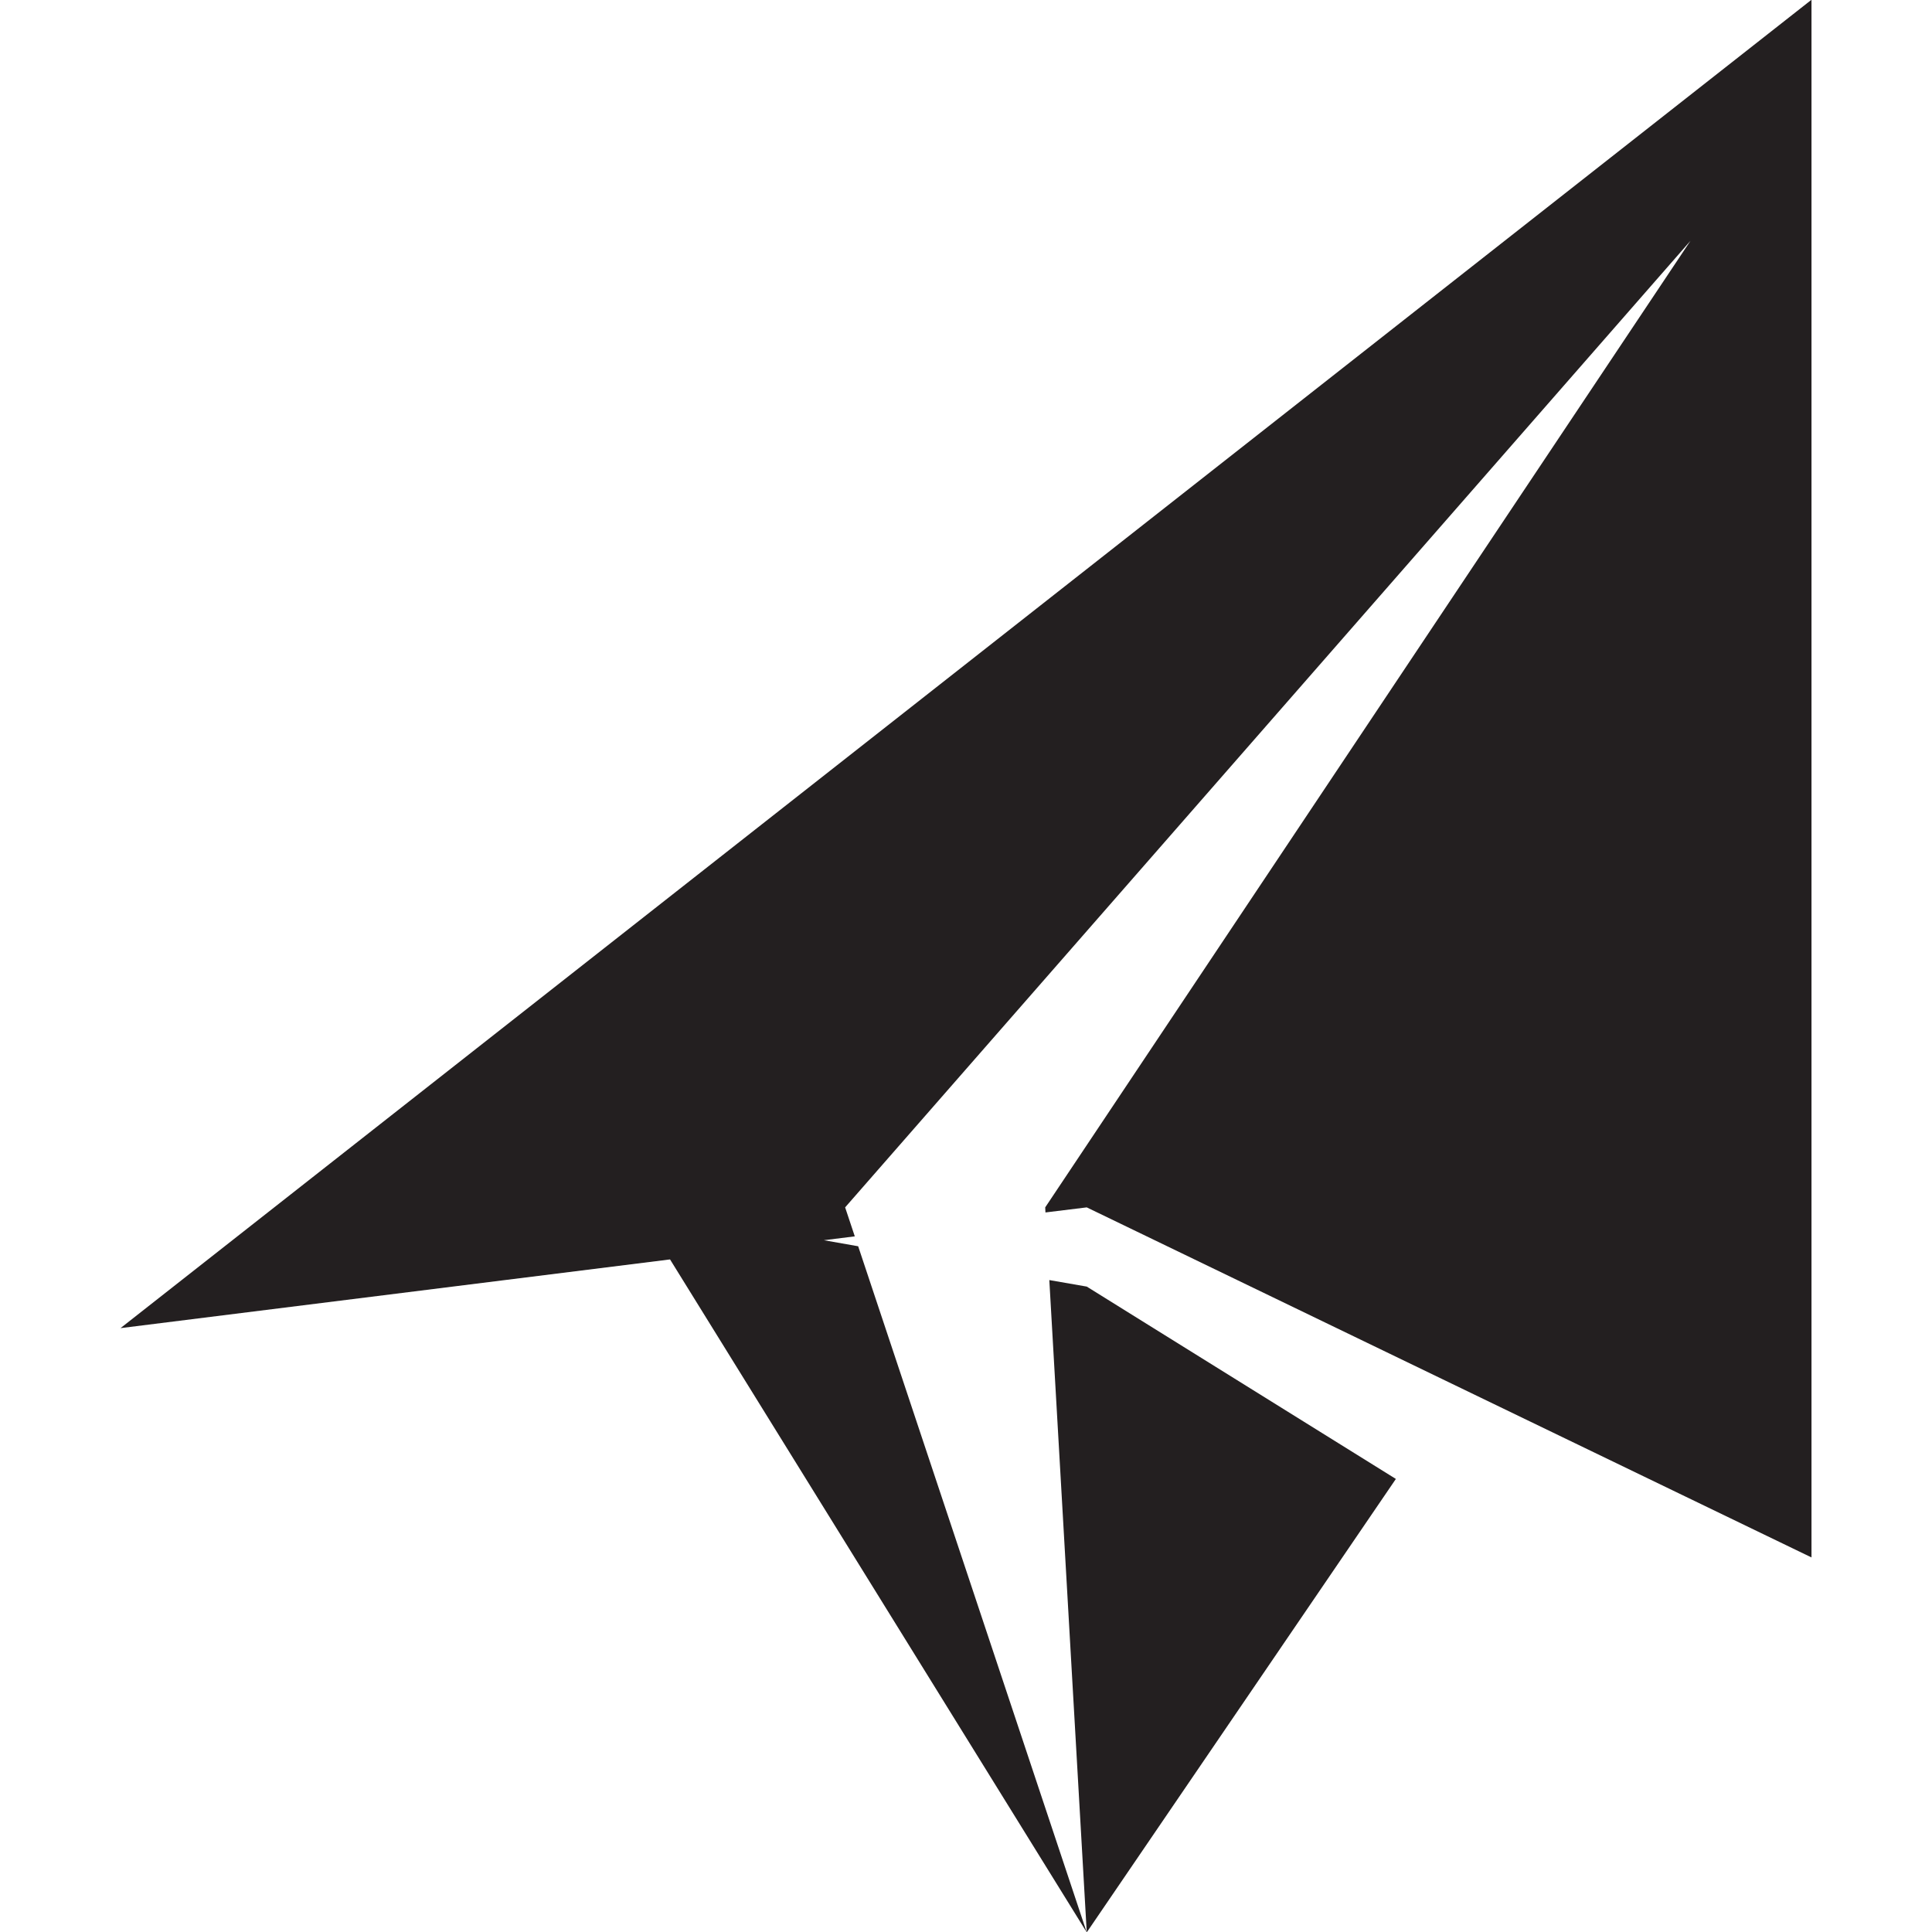 <?xml version="1.0" encoding="utf-8"?>
<!-- Generator: Adobe Illustrator 18.1.1, SVG Export Plug-In . SVG Version: 6.00 Build 0)  -->
<svg version="1.1" id="Layer_1" xmlns="http://www.w3.org/2000/svg" xmlns:xlink="http://www.w3.org/1999/xlink" x="0px" y="0px"
	 viewBox="0 0 16 16" enable-background="new 0 0 16 16" xml:space="preserve">
<g>
	<path fill-rule="evenodd" clip-rule="evenodd" fill="#231F20" d="M9,10.655L8.69,10.601L9,16.003l2.56-3.755L9,10.655z
		 M8.658,10.041L9,9.999l6.002,2.899v-12.9L0.998,10.999l4.551-0.569L9,16.003l-1.893-5.682l-0.284-0.05l0.256-0.032l-0.08-0.24
		l7.001-8.005L8.656,9.999L8.658,10.041z"/>
</g>
</svg>

